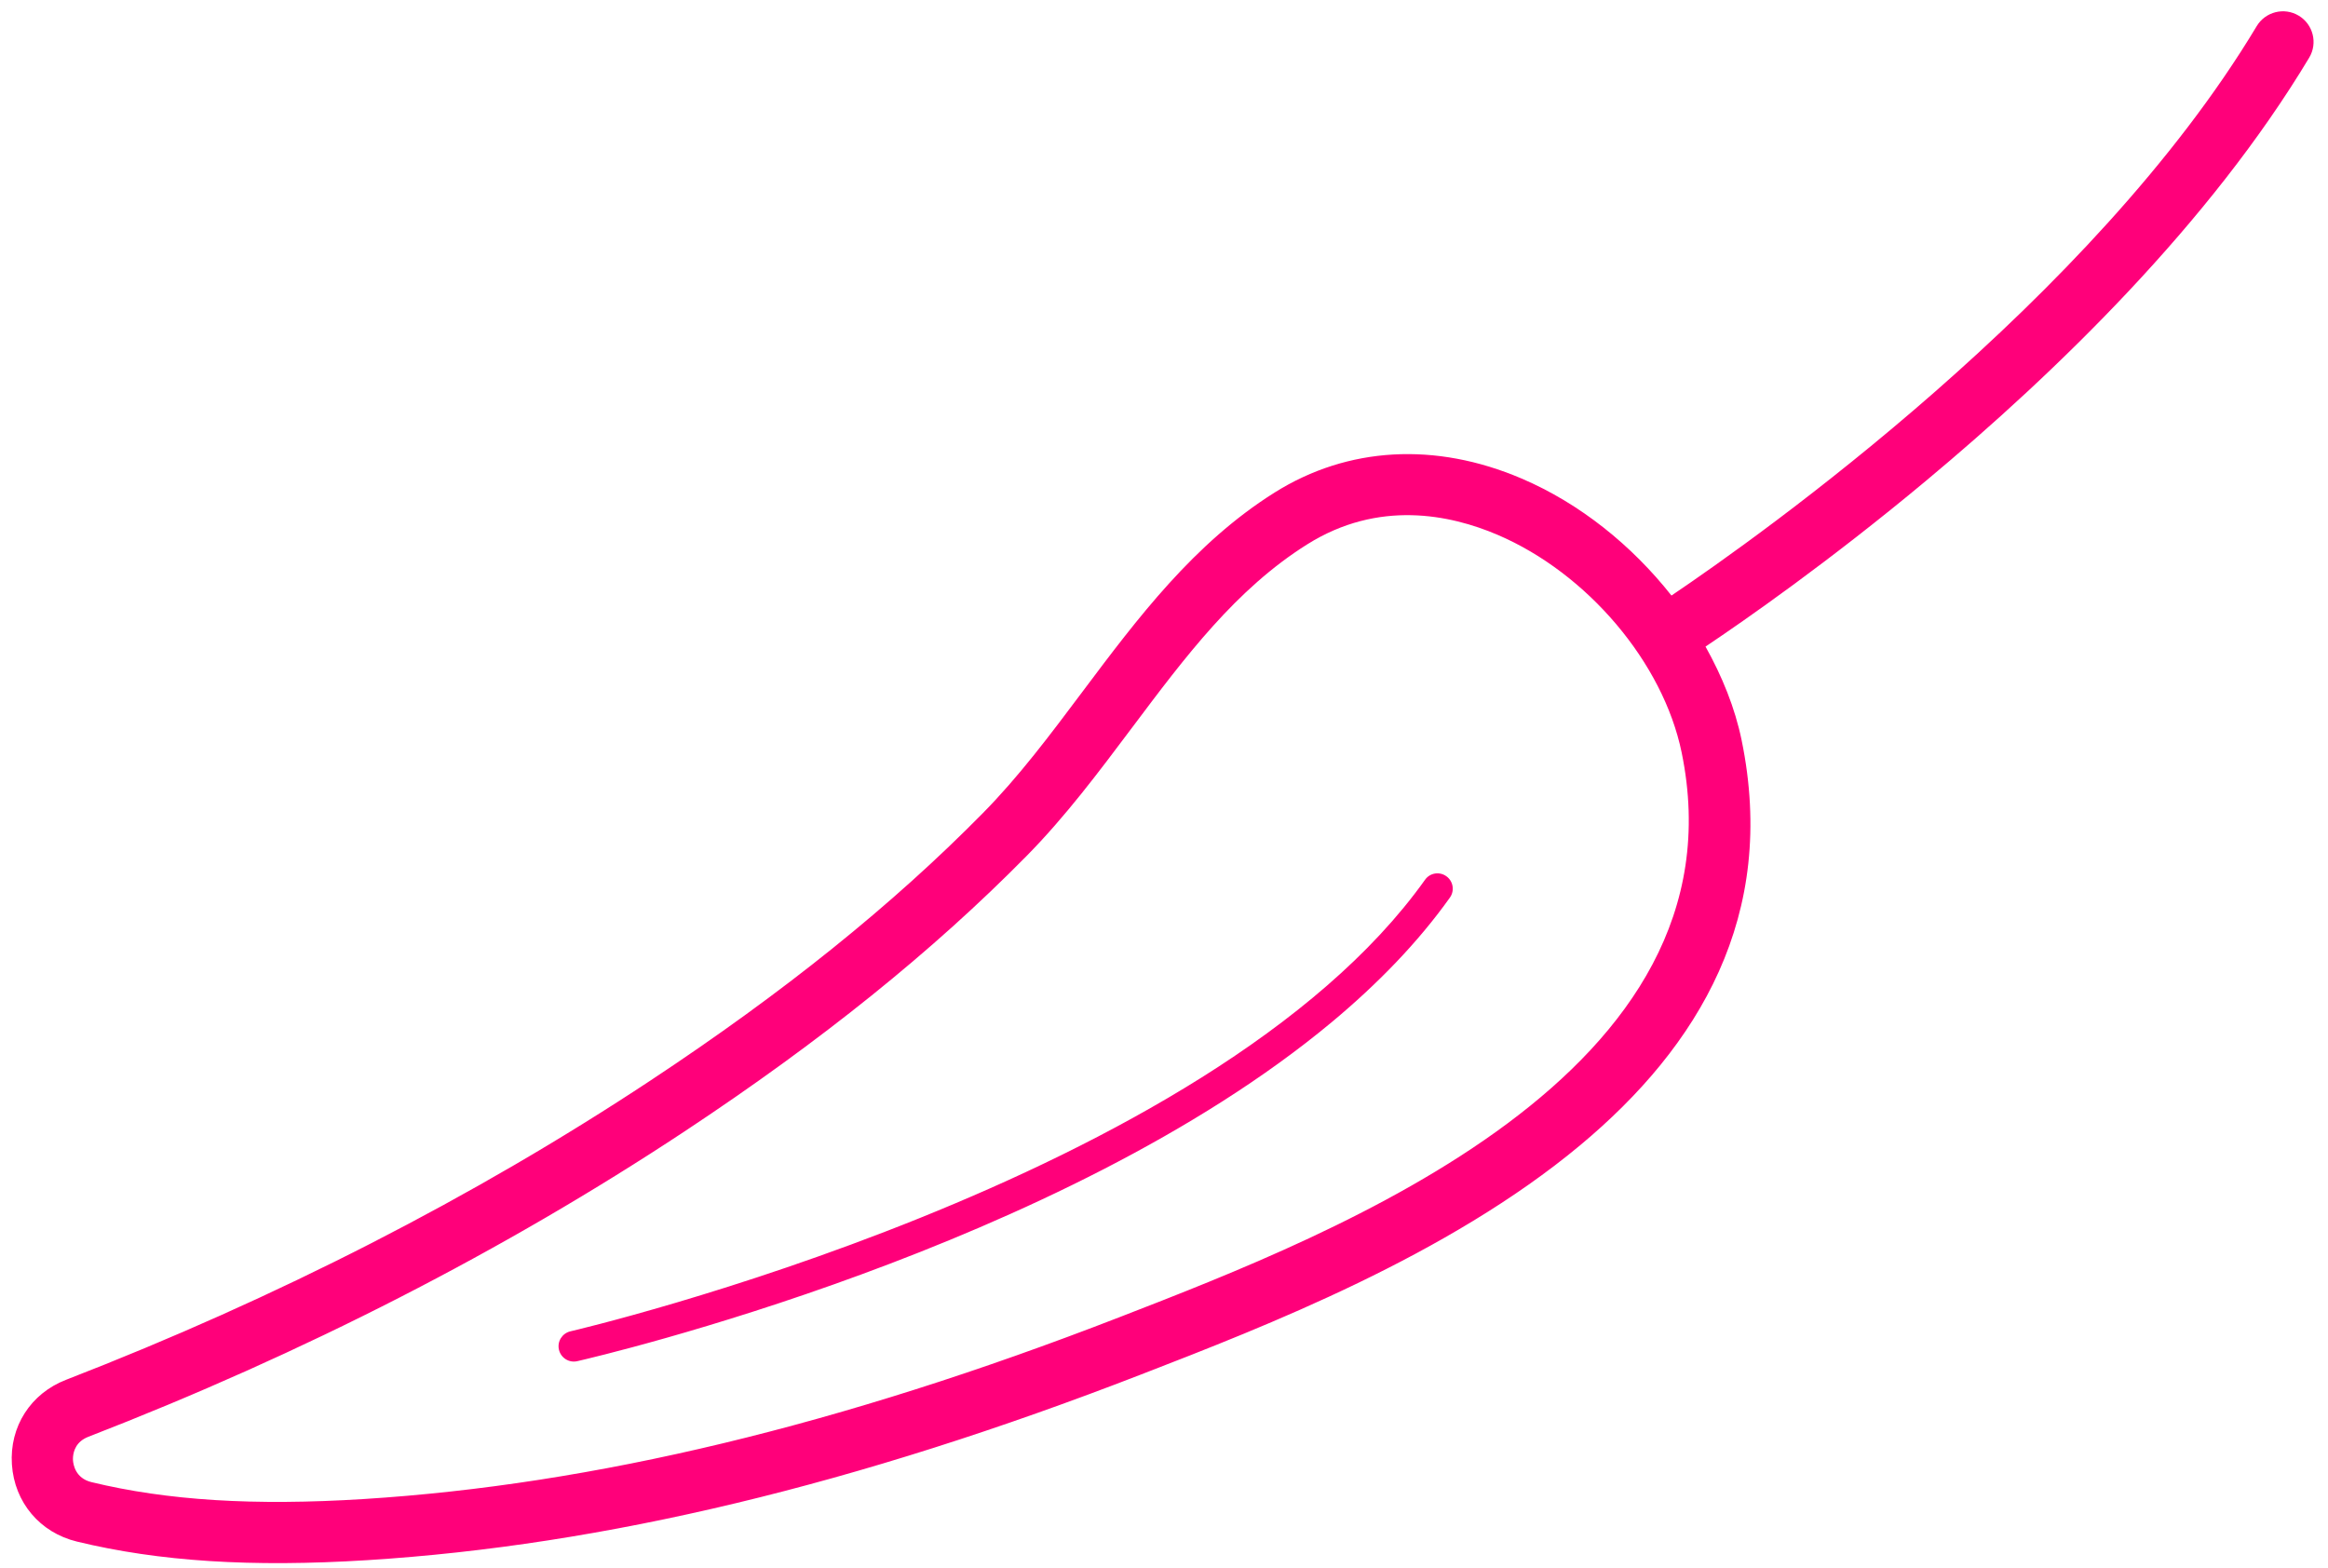 <svg width="95" height="64" viewBox="0 0 95 64" fill="none" xmlns="http://www.w3.org/2000/svg">
<path fill-rule="evenodd" clip-rule="evenodd" d="M92.09 1.068C92.445 0.477 93.212 0.284 93.804 0.639C94.396 0.994 94.588 1.762 94.233 2.353C90.181 9.107 83.906 15.194 78.583 19.632C74.629 22.929 71.201 25.314 69.598 26.388C70.279 27.608 70.8 28.892 71.07 30.201C72.547 37.368 69.32 42.706 64.485 46.737C59.079 51.243 51.666 54.117 46.568 56.093C34.973 60.589 24.644 63.067 14.991 63.672C10.257 63.967 6.491 63.727 3.141 62.914C1.63 62.549 0.588 61.312 0.486 59.766C0.383 58.226 1.248 56.872 2.693 56.312C11.316 52.97 19.341 48.86 26.546 44.096C31.977 40.505 36.415 36.936 40.108 33.185C41.572 31.7 42.838 30.011 44.178 28.223L44.178 28.223L44.184 28.215C46.414 25.242 48.72 22.167 52.02 20.097C55 18.229 58.576 18.027 62.092 19.529C64.47 20.545 66.591 22.256 68.208 24.305C71.802 21.879 85.375 12.259 92.09 1.068ZM45.668 53.762C54.637 50.284 71.325 43.814 68.623 30.705C67.867 27.044 64.779 23.393 61.111 21.826C59.171 20.997 56.251 20.392 53.349 22.213C50.441 24.037 48.377 26.79 46.19 29.705L46.178 29.721L46.167 29.735C44.839 31.506 43.467 33.337 41.888 34.938C38.07 38.814 33.503 42.491 27.925 46.181C20.571 51.042 12.384 55.235 3.595 58.641C3.477 58.688 3.38 58.746 3.301 58.812C2.977 59.082 2.97 59.469 2.979 59.601C2.991 59.77 3.078 60.328 3.729 60.487C6.83 61.238 10.358 61.458 14.835 61.178C24.227 60.589 34.312 58.164 45.665 53.763L45.668 53.762ZM23.278 54.333C23.54 54.273 49.39 48.213 58.151 35.906C58.351 35.621 58.741 35.559 59.021 35.76C59.302 35.959 59.368 36.349 59.168 36.63C57.865 38.461 56.218 40.153 54.355 41.707C43.286 50.936 24.483 55.339 23.558 55.551C23.222 55.629 22.887 55.419 22.809 55.082C22.731 54.745 22.943 54.411 23.278 54.333Z" fill="#FF007A"/>
</svg>
